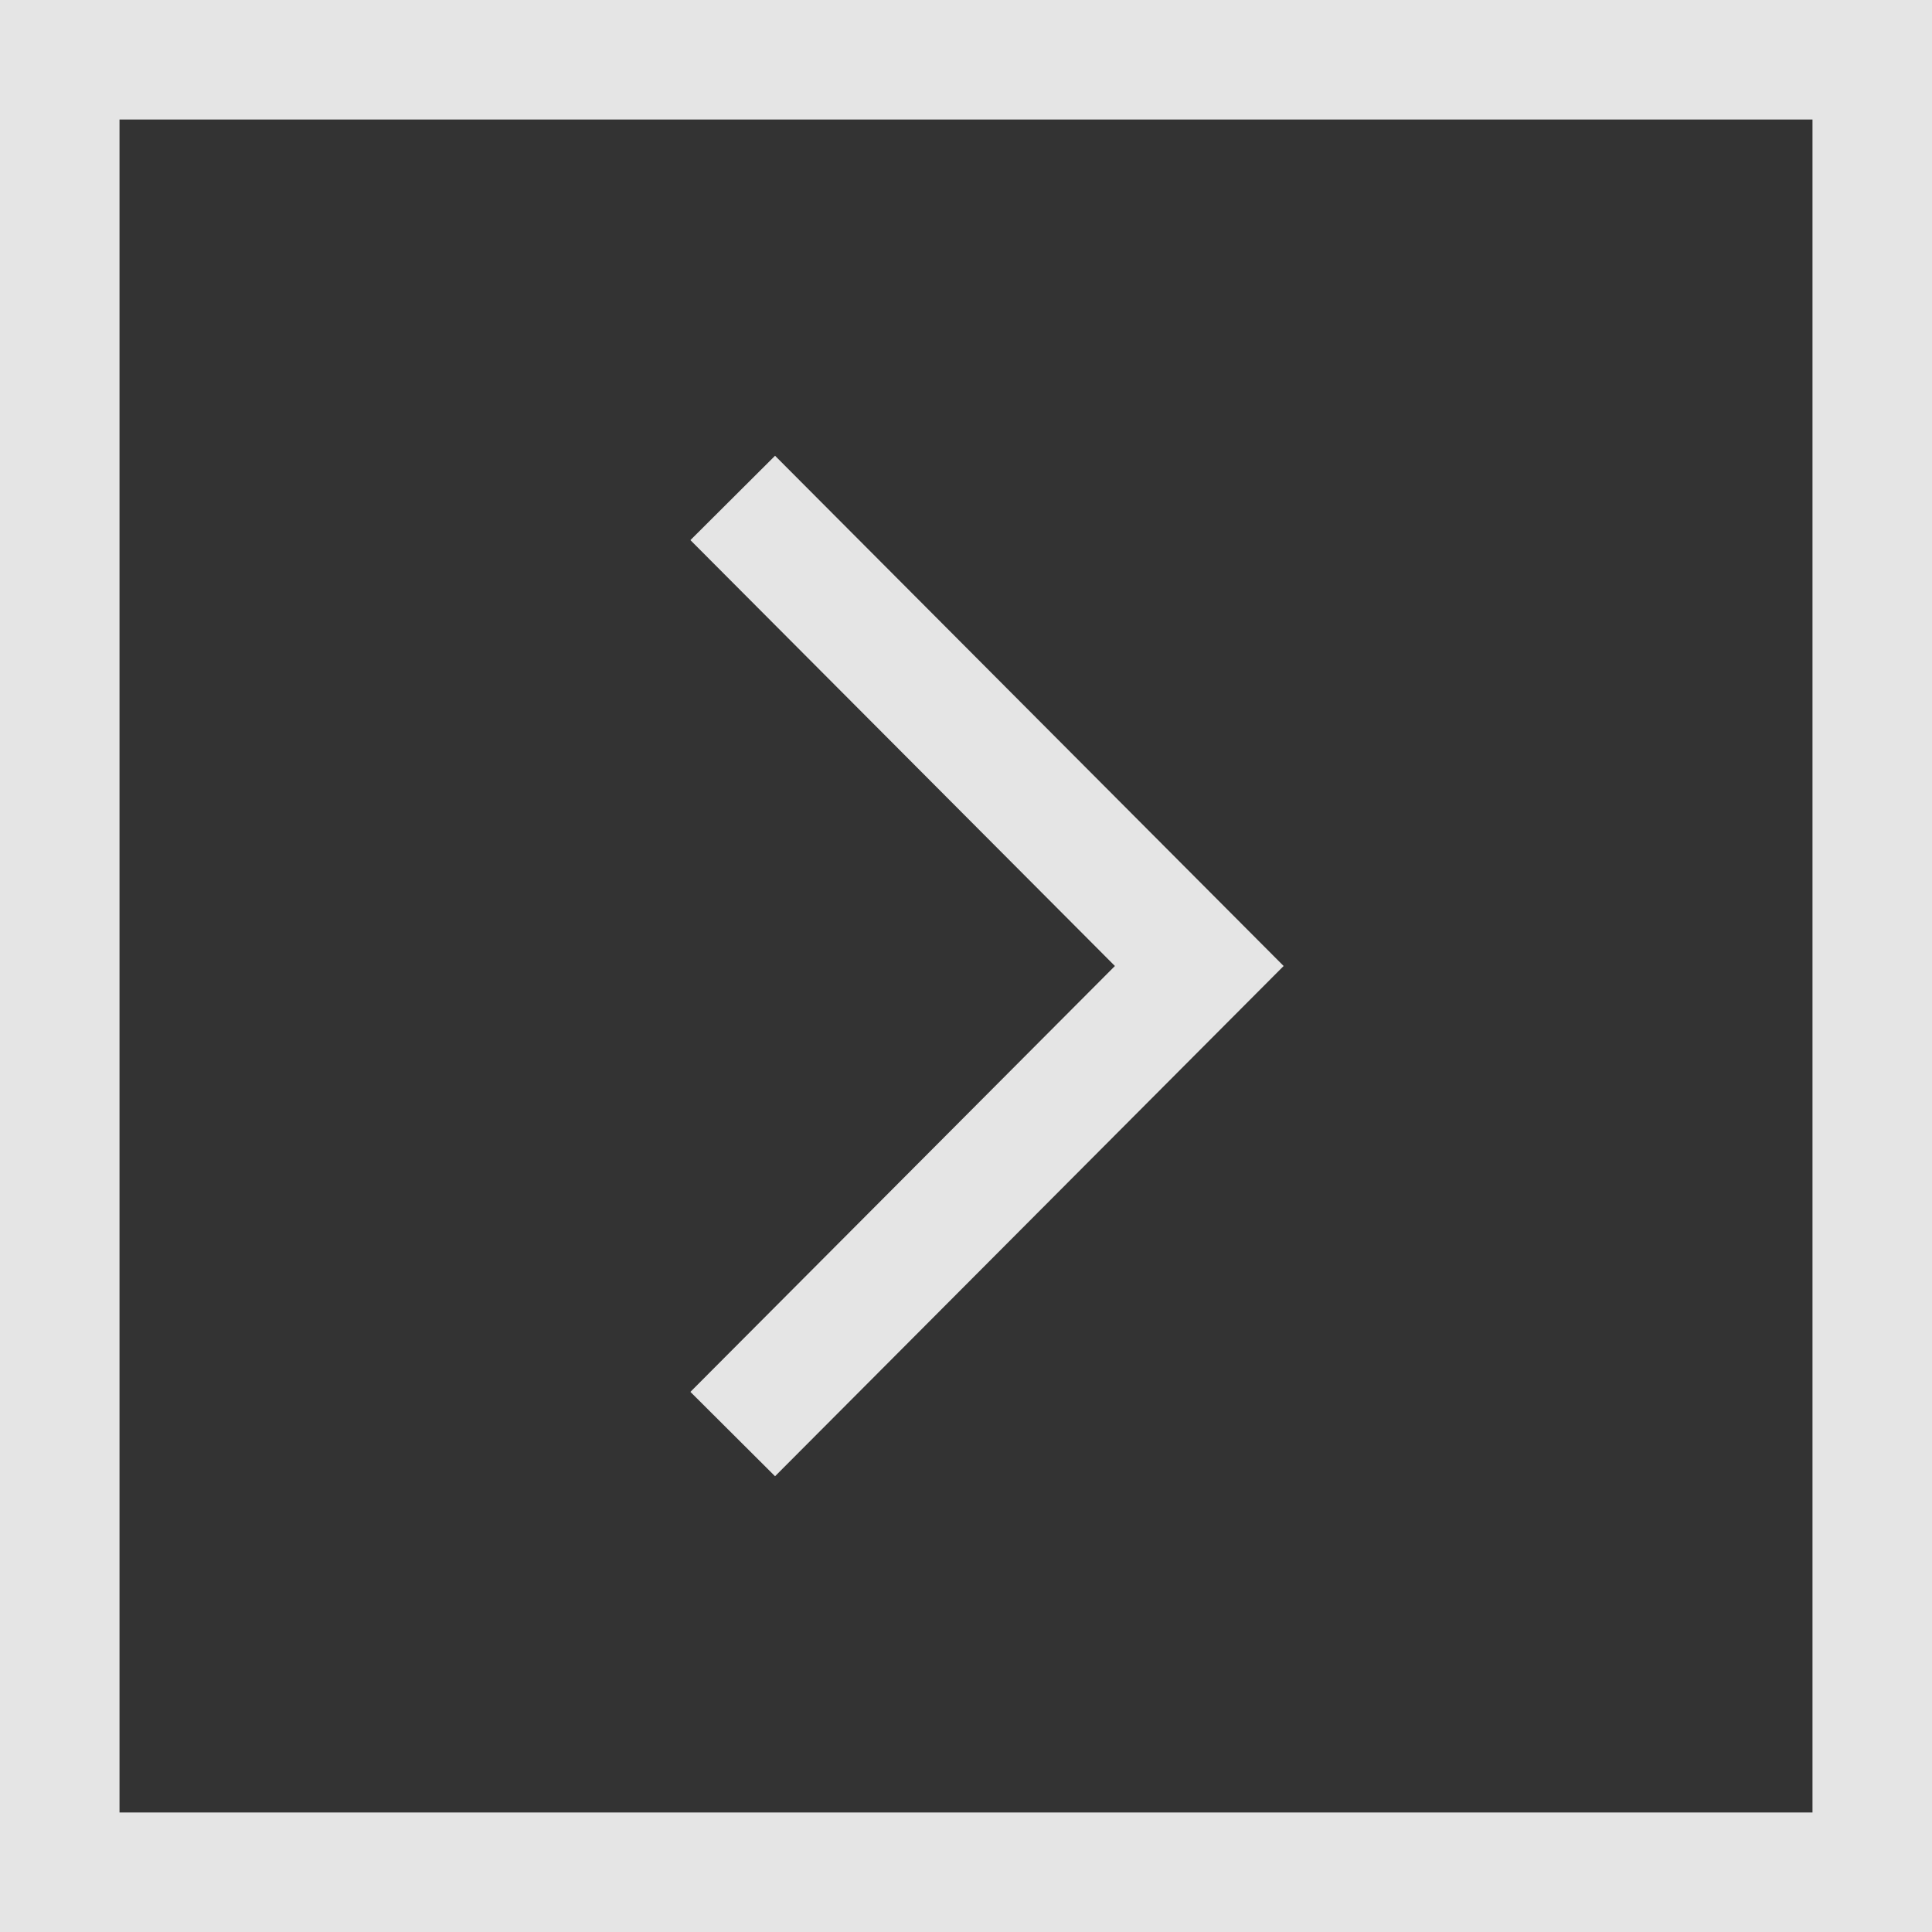 <svg fill="rgba(255, 255, 255, 0.87)" height="800px" width="800px" xmlns="http://www.w3.org/2000/svg" xmlns:xlink="http://www.w3.org/1999/xlink" 
	 viewBox="0 0 485 485" xml:space="preserve">
<rect x="0" y="0" width="485" height="485" fill="#333333" stroke="none"/>
<g>
	<path d="M0,0v485h485V0H0z M455,455H30V30h425V455z"/>
	<polygon points="194.565,370.589 322.237,242.5 194.565,114.411 173.317,135.589 279.88,242.5 173.317,349.411 	"/>
</g>
</svg>